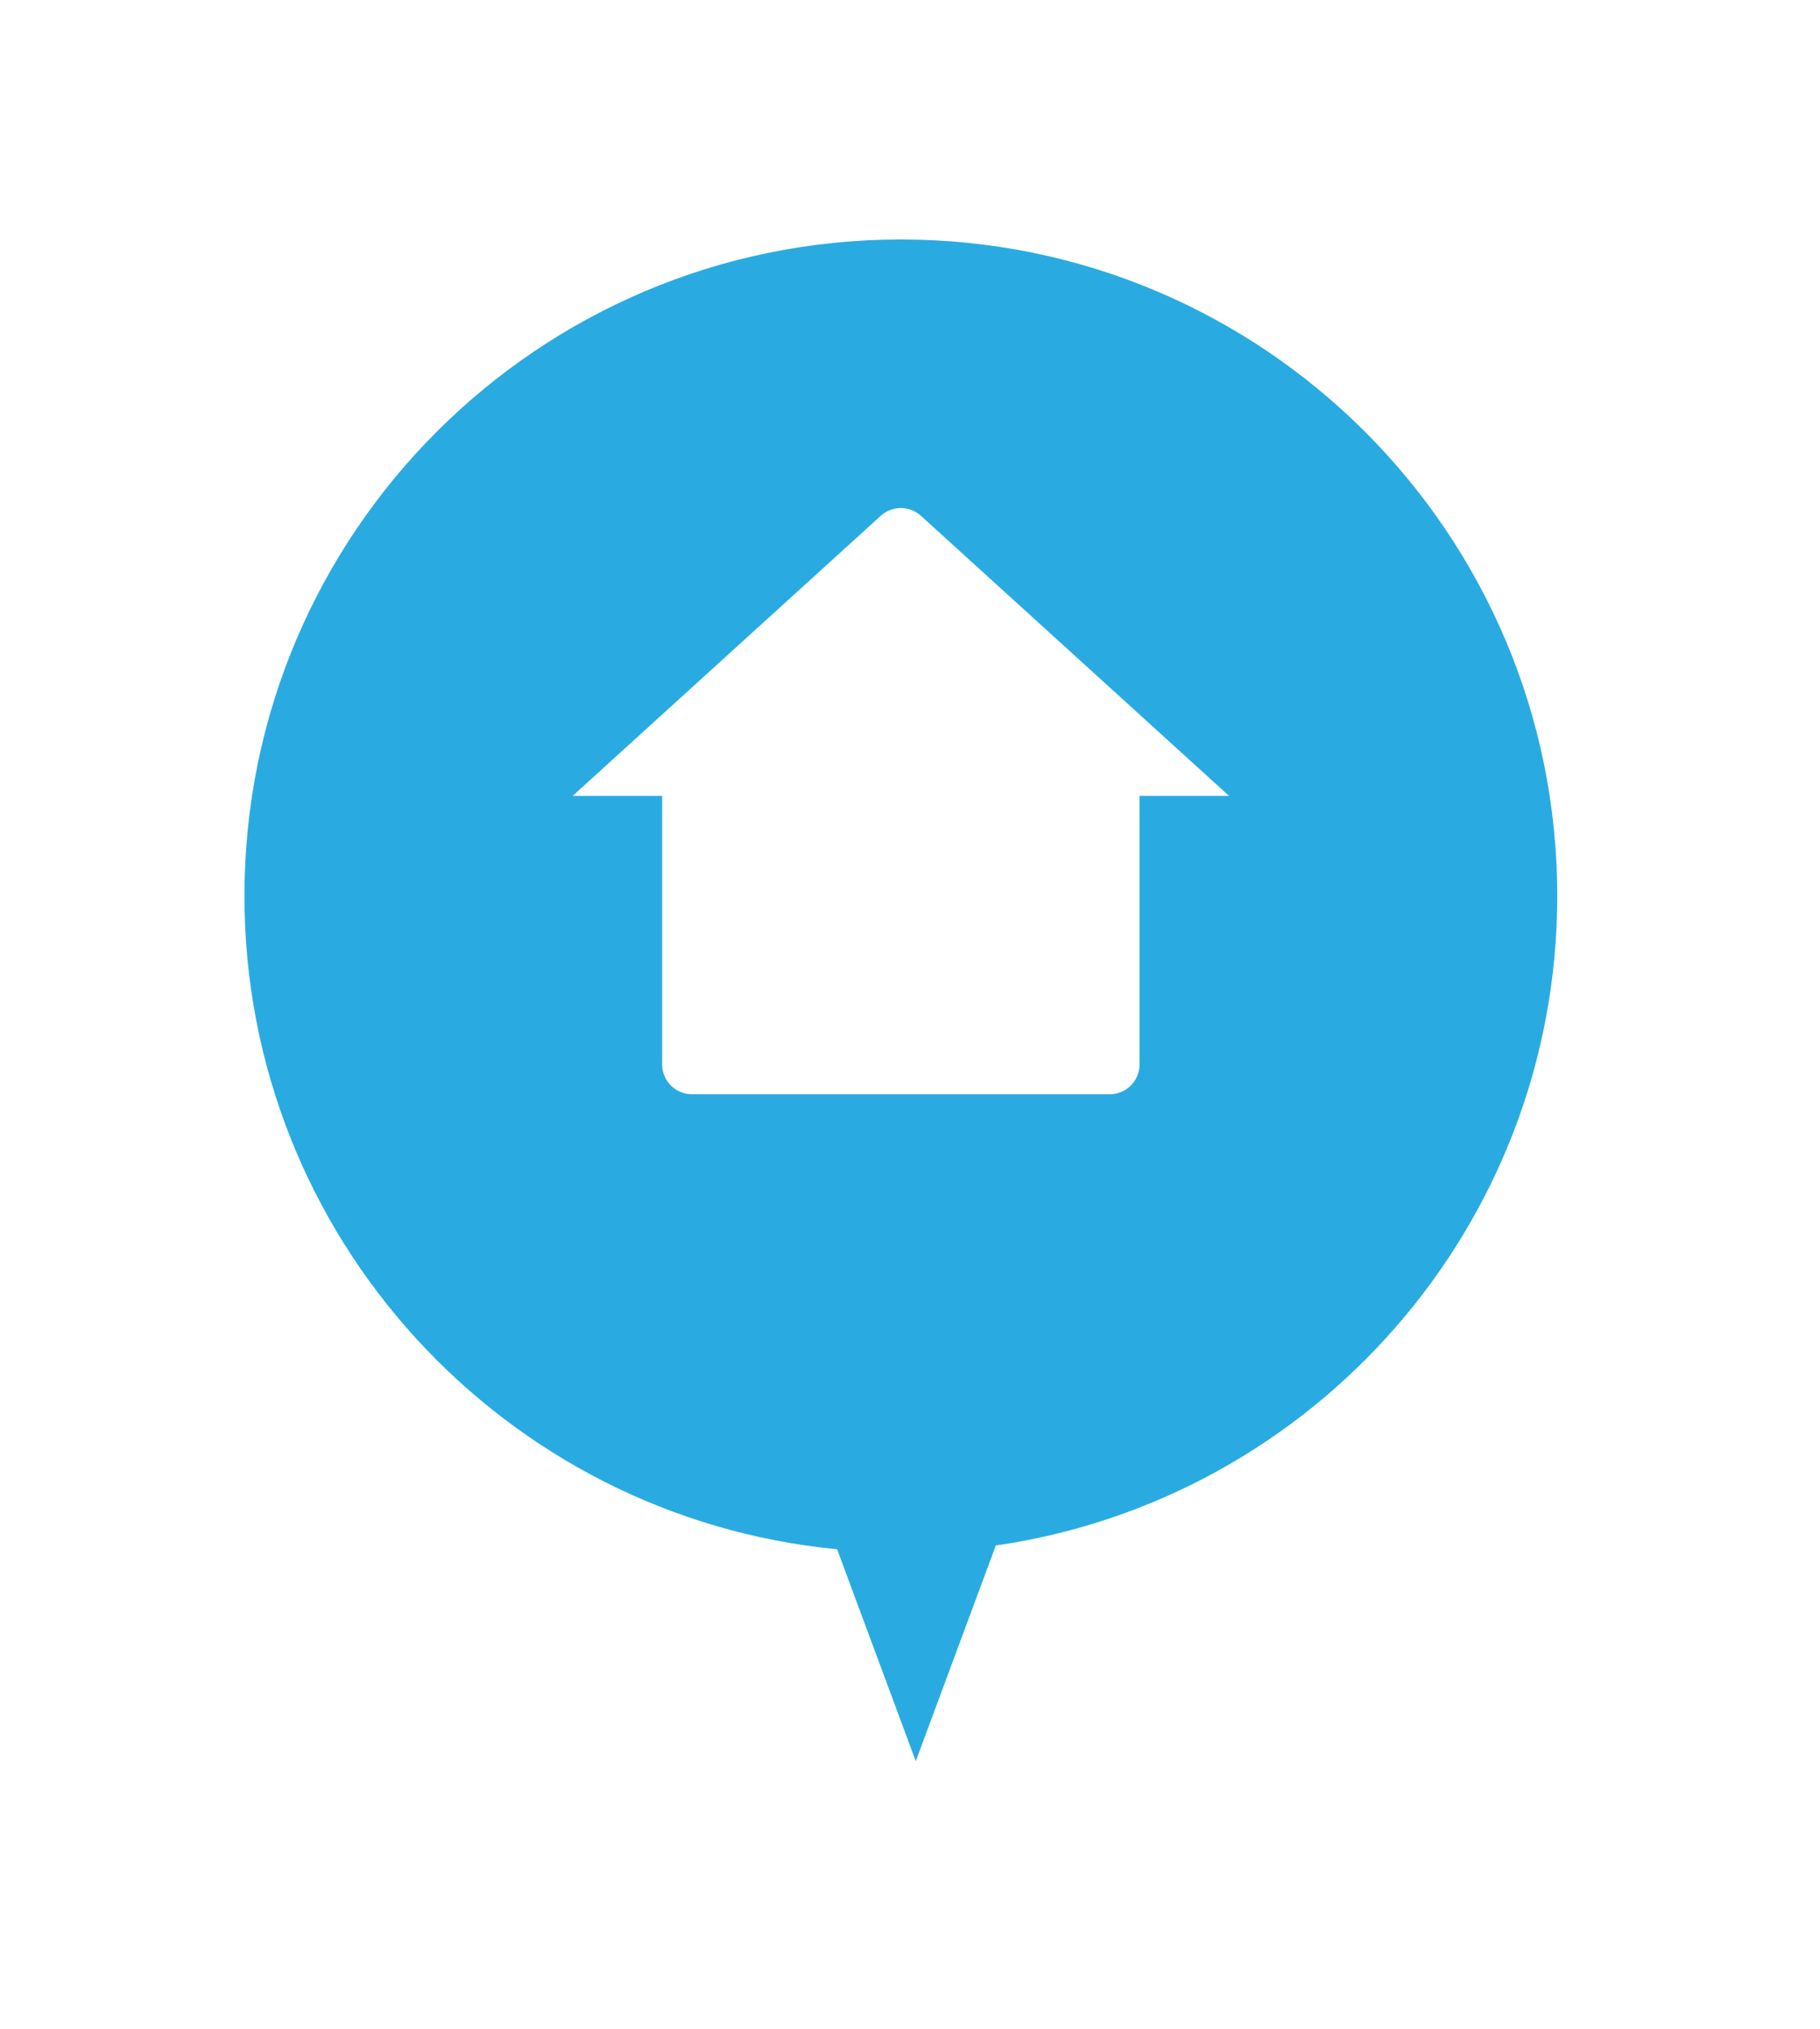<svg width="61" height="68" viewBox="0 0 61 68" fill="none" xmlns="http://www.w3.org/2000/svg">
<g filter="url(#filter0_d_587_19234)">
<path fill-rule="evenodd" clip-rule="evenodd" d="M33.376 47.798C44.018 46.256 52.193 37.096 52.193 26.026C52.193 13.876 42.344 4.026 30.193 4.026C18.043 4.026 8.193 13.876 8.193 26.026C8.193 37.456 16.909 46.85 28.057 47.924L30.693 55.026L33.376 47.798Z" fill="#29ABE2"/>
</g>
<path d="M38.193 35.675C38.193 35.94 38.088 36.194 37.901 36.382C37.713 36.569 37.459 36.675 37.193 36.675L23.193 36.675C22.928 36.675 22.674 36.569 22.486 36.382C22.299 36.194 22.193 35.94 22.193 35.675L22.193 26.675L19.193 26.675L29.52 17.287C29.704 17.119 29.944 17.026 30.193 17.026C30.442 17.026 30.682 17.119 30.866 17.287L41.193 26.675L38.193 26.675L38.193 35.675Z" fill="white"/>
<defs>
<filter id="filter0_d_587_19234" x="0.193" y="0.026" width="60" height="67" filterUnits="userSpaceOnUse" color-interpolation-filters="sRGB">
<feFlood flood-opacity="0" result="BackgroundImageFix"/>
<feColorMatrix in="SourceAlpha" type="matrix" values="0 0 0 0 0 0 0 0 0 0 0 0 0 0 0 0 0 0 127 0" result="hardAlpha"/>
<feOffset dy="4"/>
<feGaussianBlur stdDeviation="4"/>
<feComposite in2="hardAlpha" operator="out"/>
<feColorMatrix type="matrix" values="0 0 0 0 0 0 0 0 0 0 0 0 0 0 0 0 0 0 0.12 0"/>
<feBlend mode="normal" in2="BackgroundImageFix" result="effect1_dropShadow_587_19234"/>
<feBlend mode="normal" in="SourceGraphic" in2="effect1_dropShadow_587_19234" result="shape"/>
</filter>
</defs>
</svg>
